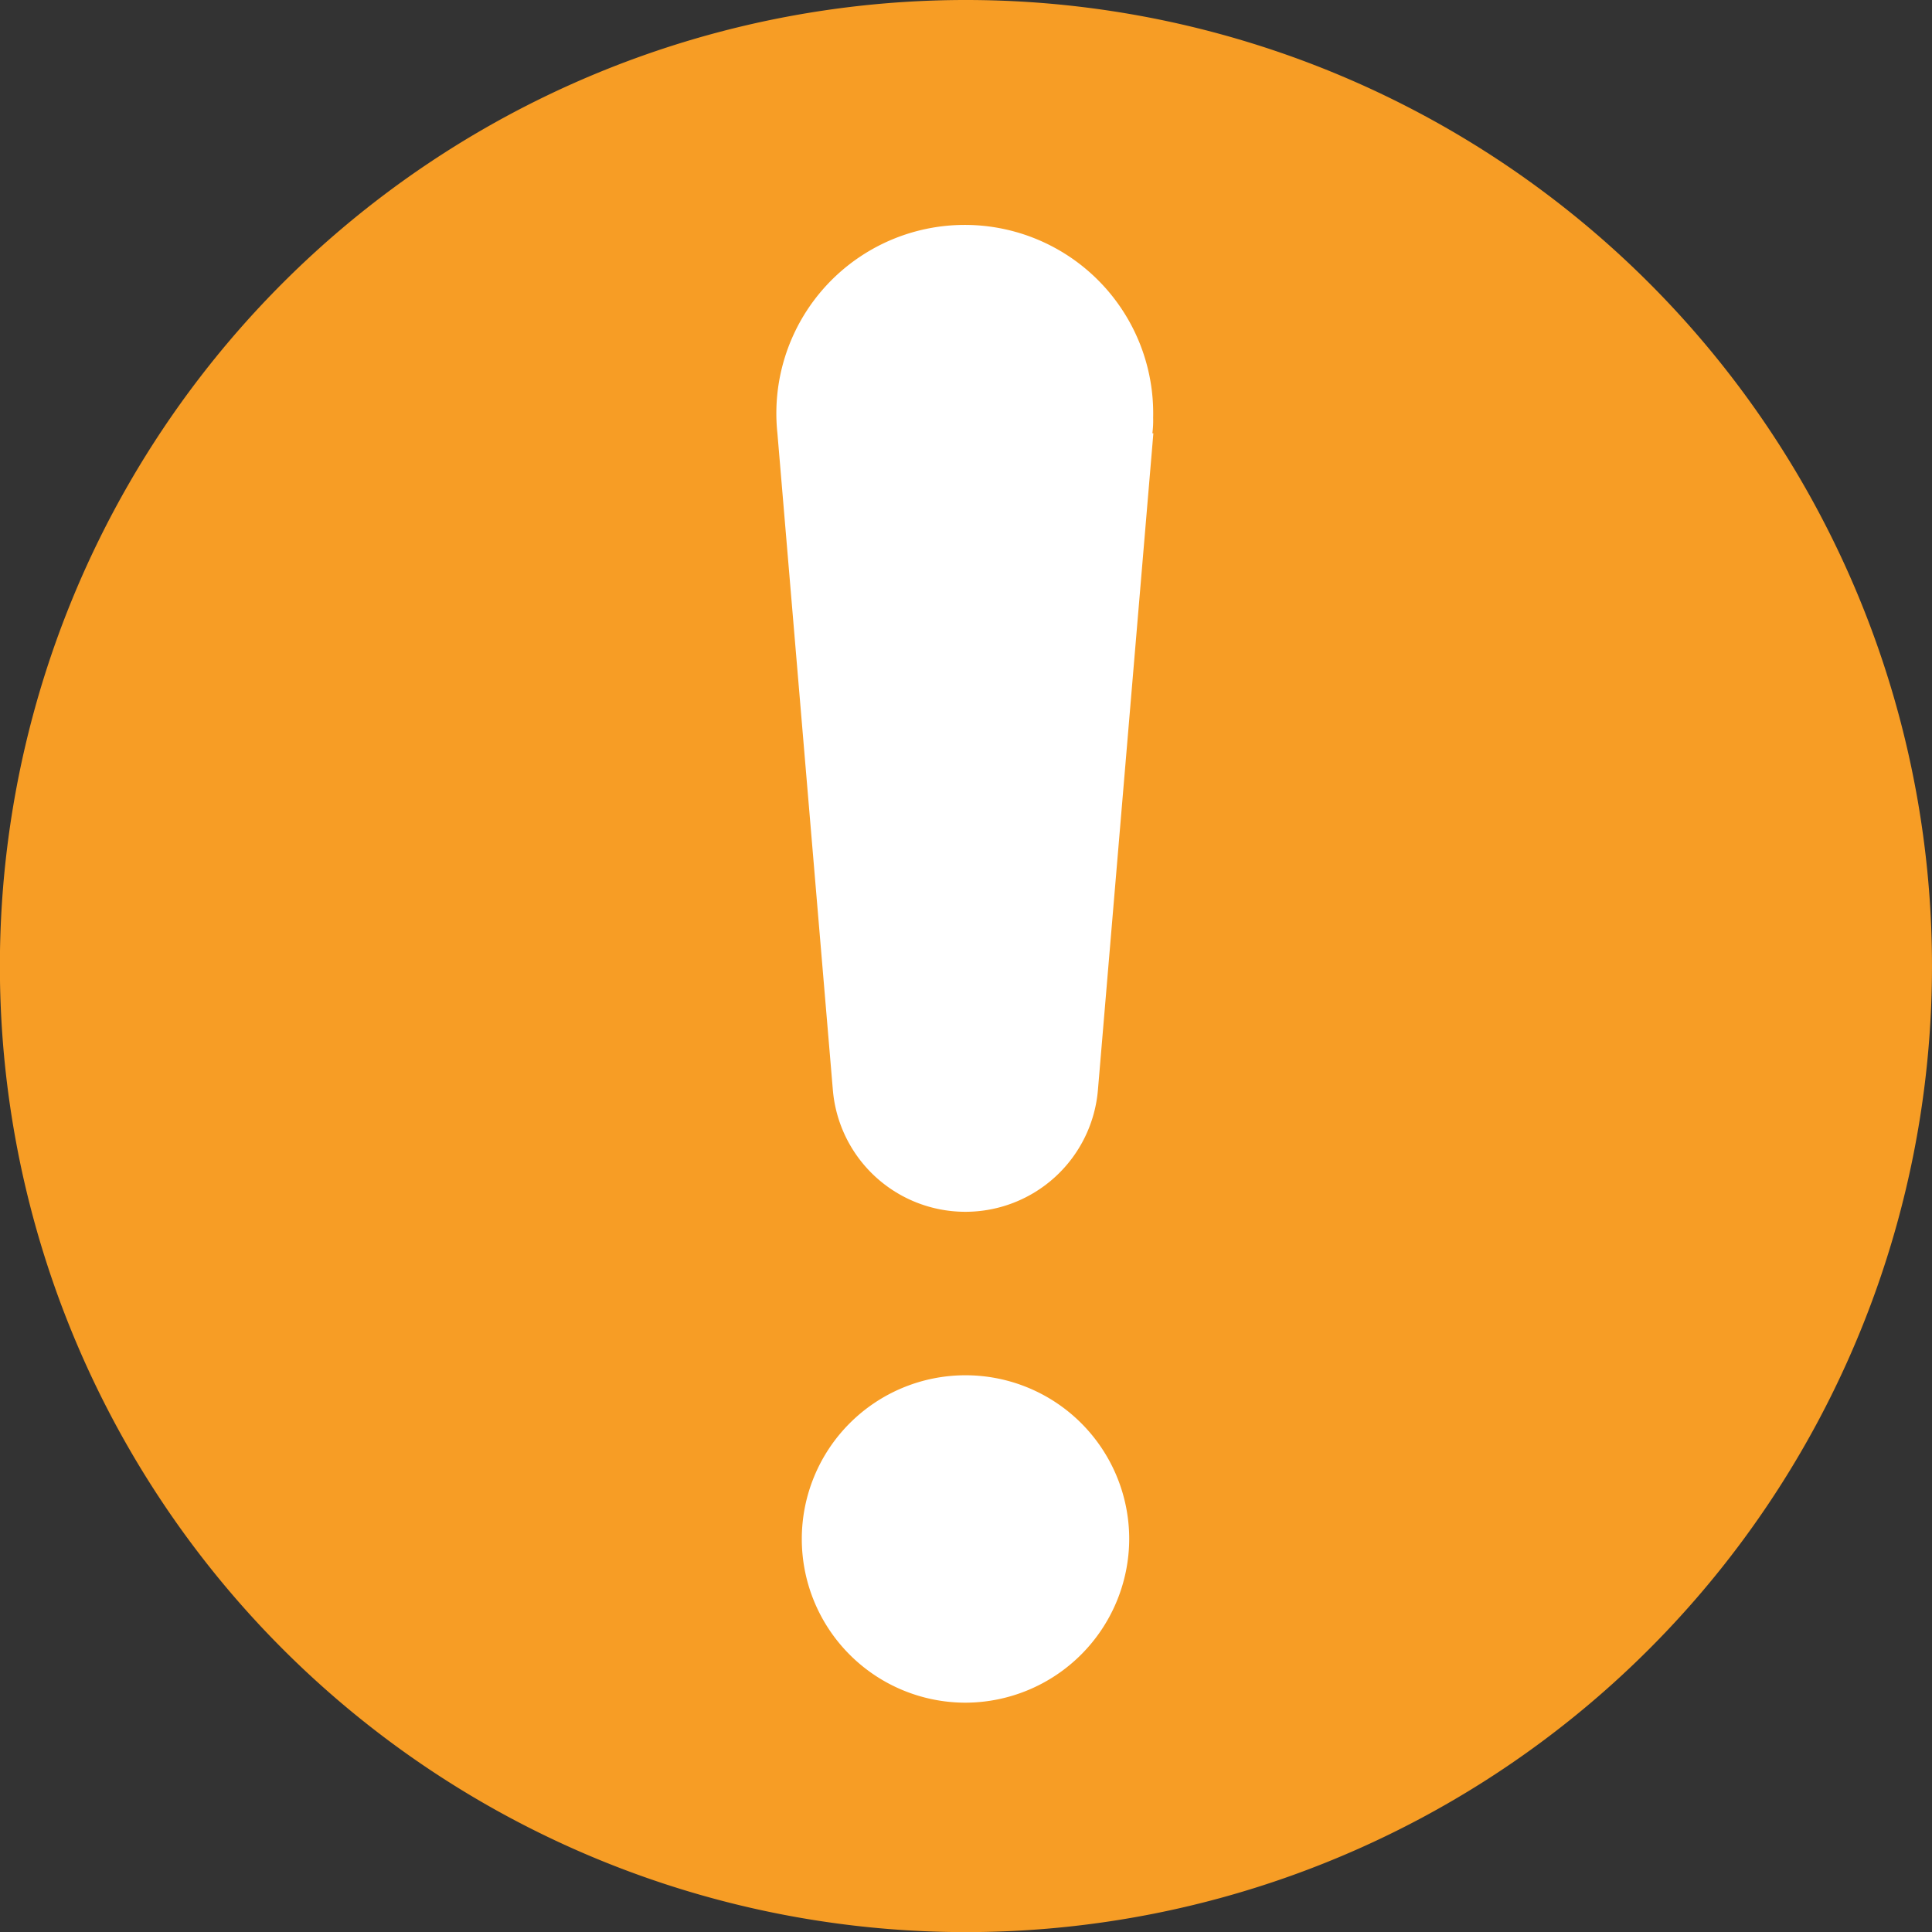 <svg xmlns="http://www.w3.org/2000/svg" width="17.431" height="17.431" viewBox="0 0 17.431 17.431">
  <rect x="0" y="0" width="17.431" height="17.431" fill="#333333" stroke="none"/>
  <g id="Group_2059" data-name="Group 2059" transform="translate(3230.467 -9370.015)">
    <path id="Path_1879" data-name="Path 1879" d="M184.4,0a8.716,8.716,0,1,1-8.716,8.716A8.715,8.715,0,0,1,184.4,0" transform="translate(-3406.152 9370.015)" fill="#f79d25"/>
    <path id="Path_1880" data-name="Path 1880" d="M196.5,36.11a1.477,1.477,0,1,1,1.477-1.477A1.481,1.481,0,0,1,196.5,36.11" transform="translate(-3418.256 9349.267)" fill="#fff"/>
    <path id="Path_1881" data-name="Path 1881" d="M197.827,7.371l-.5,5.922a1.2,1.2,0,0,1-2.392,0l-.5-5.922a1.7,1.7,0,1,1,3.39-.14.885.885,0,0,1-.007.14" transform="translate(-3417.888 9366.553)" fill="#fff"/>
  </g>
</svg>
